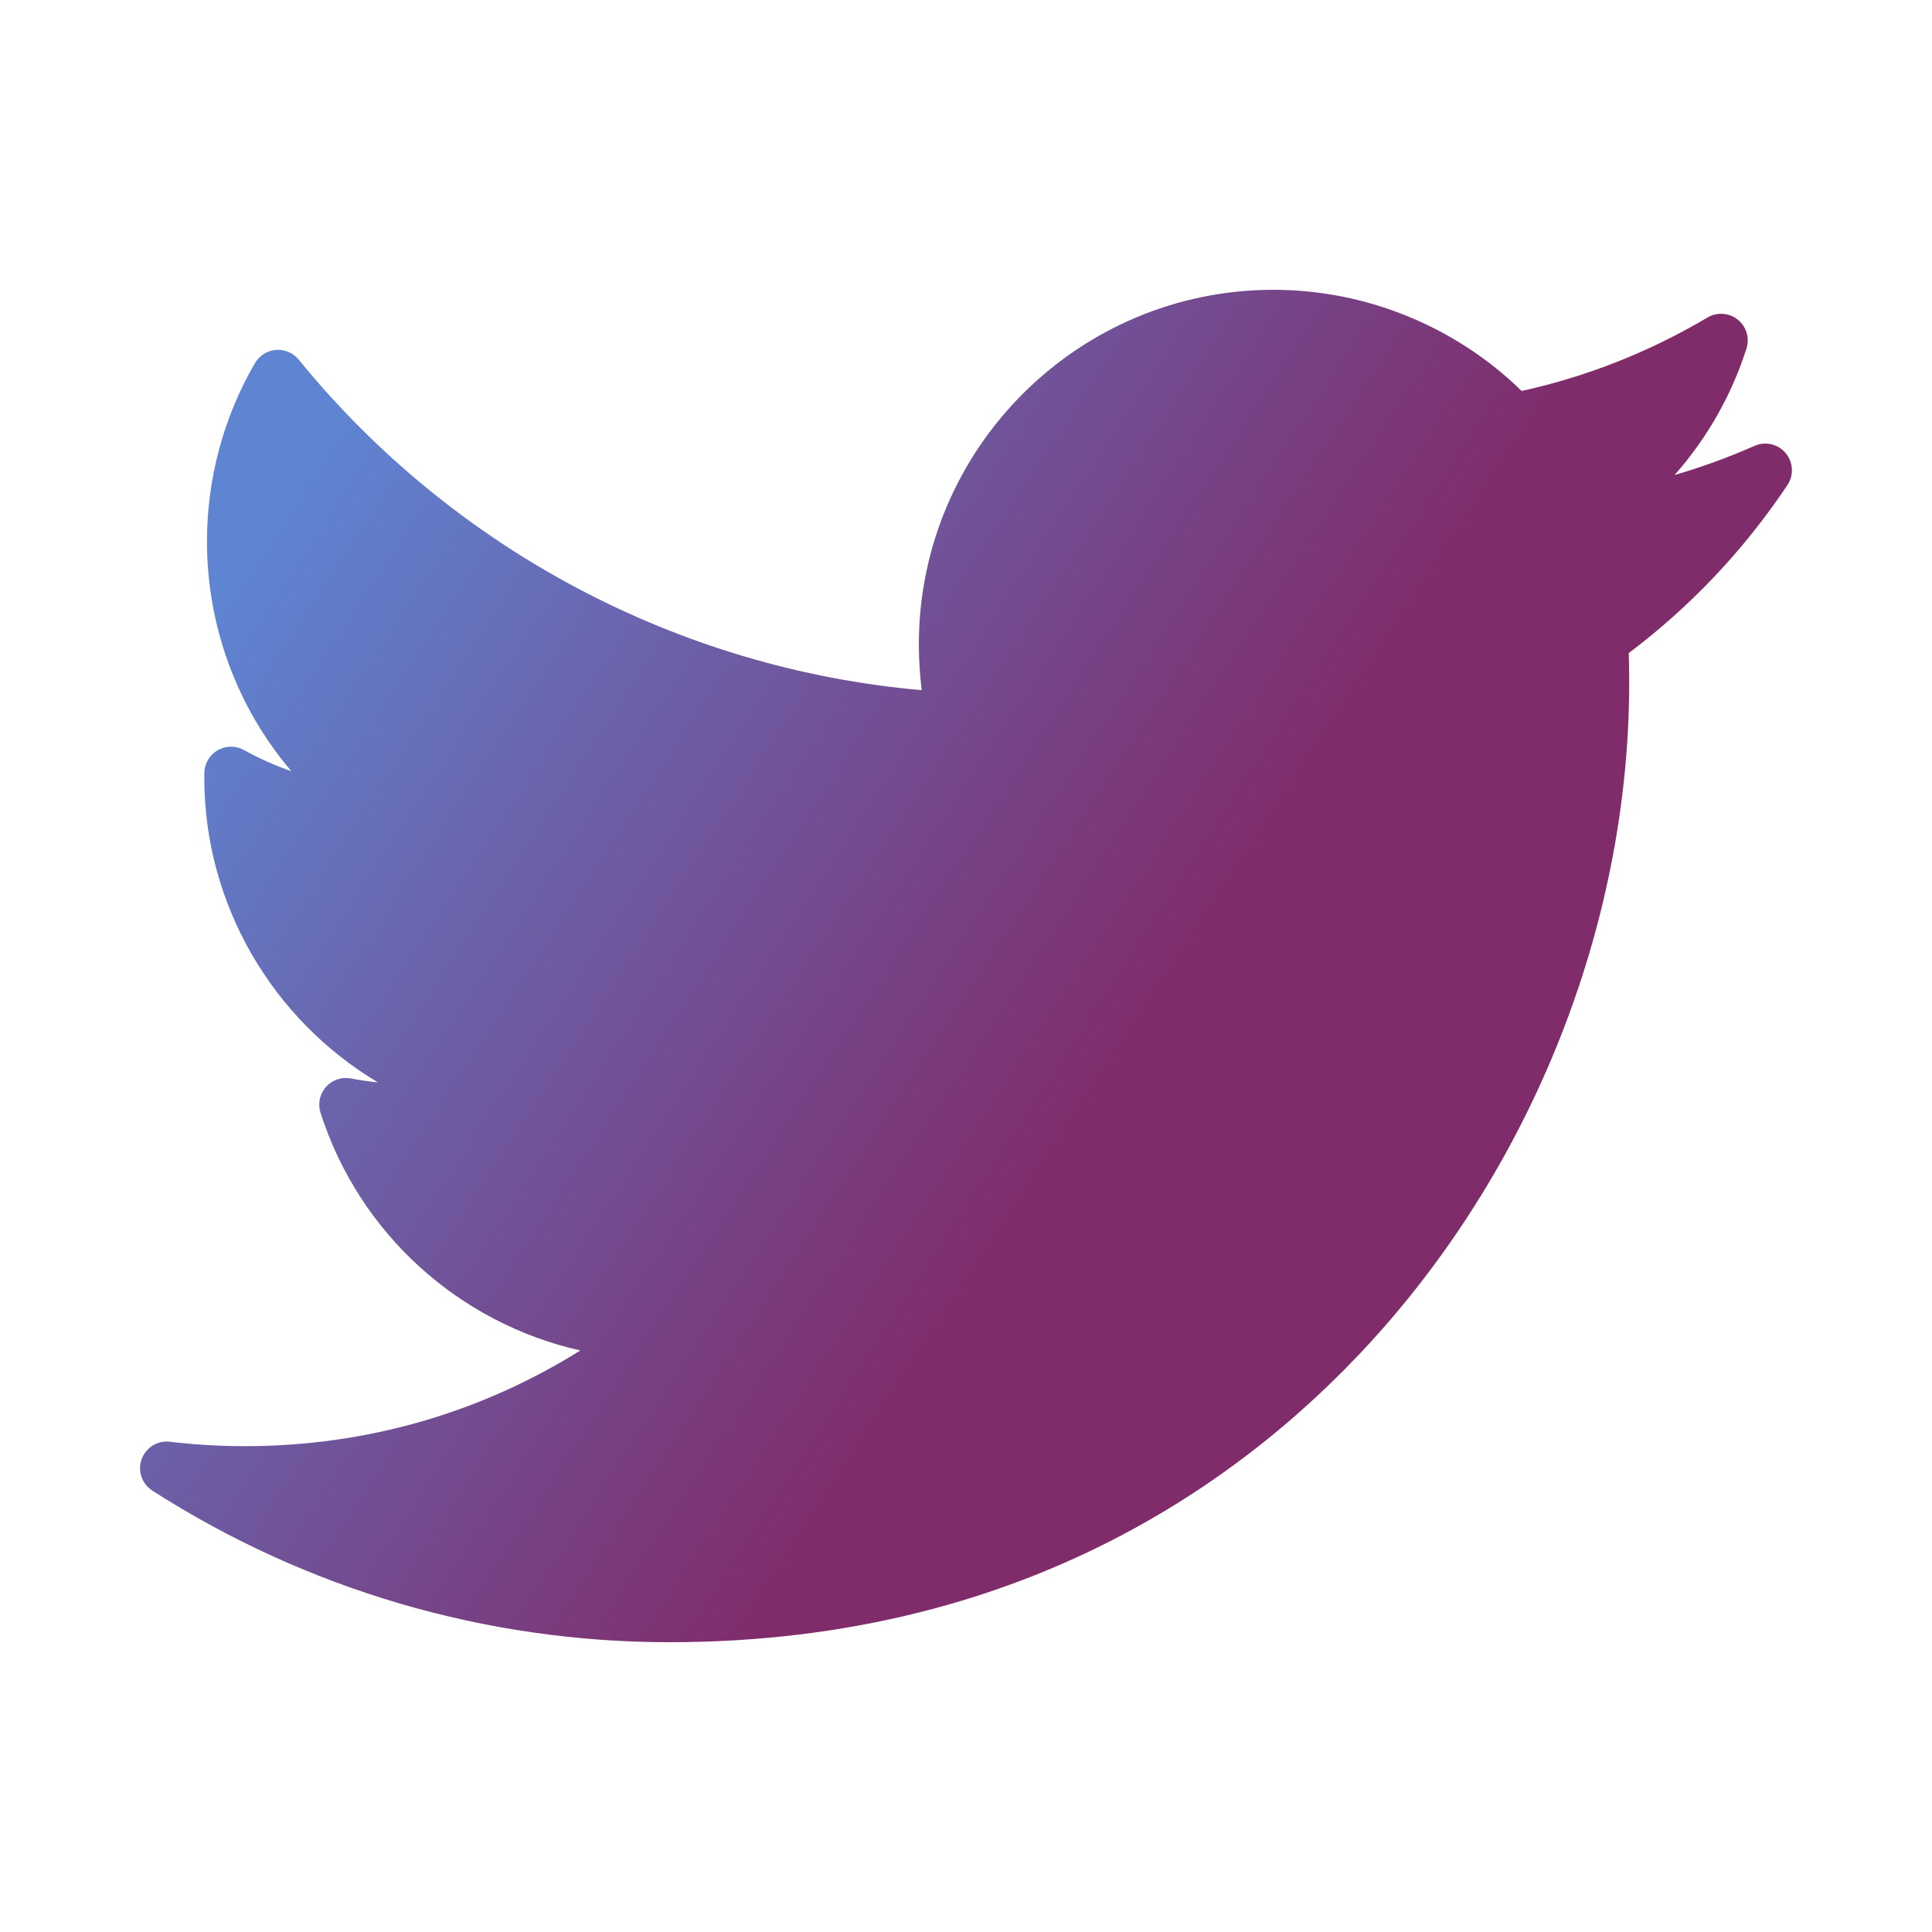 <svg width="30" height="30" viewBox="0 0 30 30" fill="none" xmlns="http://www.w3.org/2000/svg">
<path d="M27.243 6.924C26.84 7.102 26.426 7.253 26.003 7.376C26.504 6.809 26.886 6.142 27.119 5.412C27.172 5.249 27.117 5.069 26.983 4.963C26.849 4.855 26.662 4.843 26.514 4.93C25.615 5.463 24.645 5.847 23.628 6.071C22.604 5.07 21.213 4.5 19.774 4.5C16.738 4.5 14.268 6.97 14.268 10.006C14.268 10.245 14.283 10.483 14.313 10.717C10.546 10.387 7.043 8.535 4.638 5.584C4.552 5.479 4.42 5.423 4.285 5.433C4.149 5.444 4.028 5.52 3.959 5.638C3.472 6.475 3.214 7.432 3.214 8.406C3.214 9.733 3.687 10.992 4.524 11.975C4.27 11.887 4.023 11.777 3.787 11.646C3.661 11.576 3.506 11.577 3.381 11.649C3.255 11.721 3.176 11.854 3.173 11.998C3.172 12.023 3.172 12.047 3.172 12.072C3.172 14.053 4.238 15.835 5.868 16.807C5.728 16.793 5.588 16.773 5.449 16.746C5.305 16.719 5.158 16.769 5.061 16.878C4.964 16.988 4.932 17.14 4.977 17.279C5.58 19.162 7.133 20.547 9.011 20.97C7.453 21.945 5.673 22.456 3.804 22.456C3.414 22.456 3.021 22.433 2.637 22.387C2.447 22.365 2.264 22.477 2.199 22.659C2.134 22.84 2.203 23.042 2.365 23.146C4.767 24.686 7.543 25.5 10.395 25.5C16.001 25.5 19.508 22.856 21.463 20.639C23.9 17.873 25.298 14.213 25.298 10.597C25.298 10.446 25.296 10.293 25.291 10.141C26.253 9.417 27.081 8.54 27.755 7.532C27.857 7.379 27.846 7.176 27.727 7.035C27.609 6.894 27.412 6.849 27.243 6.924Z" fill="url(#paint0_linear_42_665)"/>
<defs>
<linearGradient id="paint0_linear_42_665" x1="7.387" y1="32.325" x2="-5.929" y2="23.602" gradientUnits="userSpaceOnUse">
<stop stop-color="#802B6A"/>
<stop offset="1" stop-color="#5E84D2"/>
</linearGradient>
</defs>
</svg>

